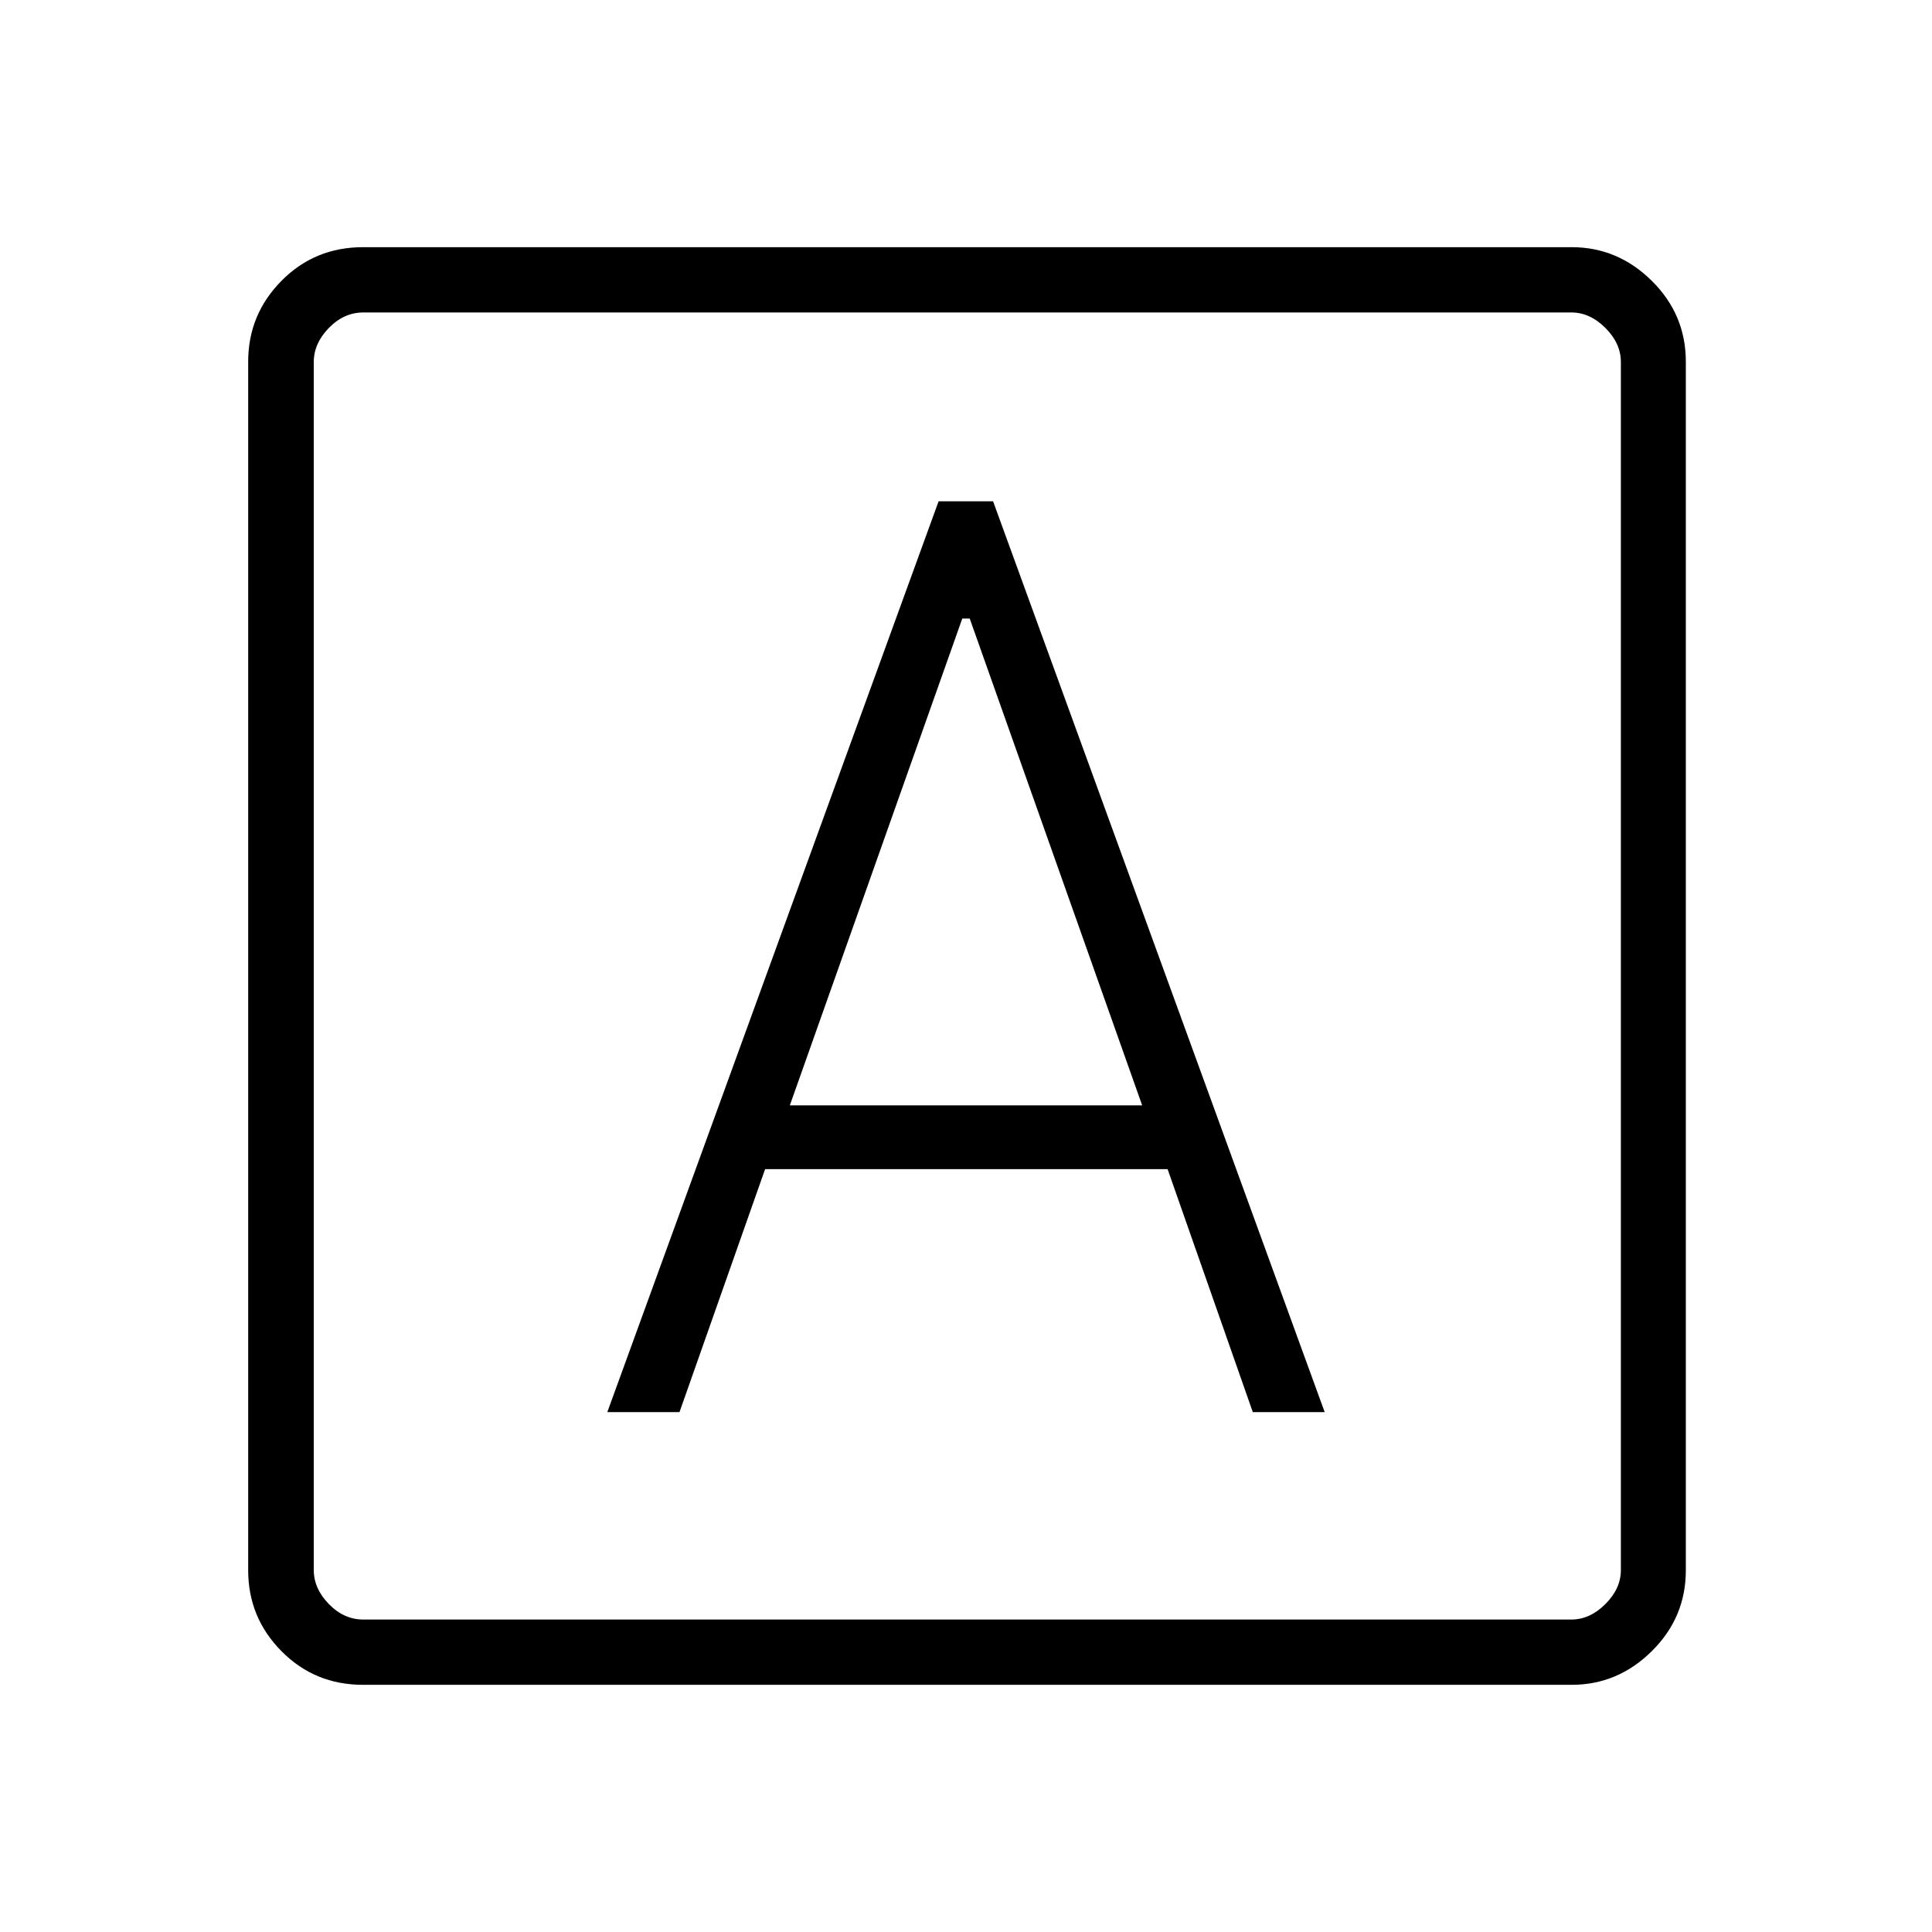 <svg xmlns="http://www.w3.org/2000/svg" height="40" viewBox="0 -960 960 960" width="40"><path d="M301.77-258.33h35.87l42.53-120.72h200.01l42.33 120.72h35.72L493.46-710.9h-27.08L301.77-258.33Zm90.69-152.41 85.69-241.9h3.7l85.69 241.9H392.46ZM180.37-122.82q-23.99 0-40.52-16.73-16.53-16.73-16.53-40.15v-600.6q0-23.42 16.53-40.15 16.53-16.73 40.52-16.73h600.59q22.9 0 39.81 16.73 16.91 16.73 16.91 40.15v600.6q0 23.42-16.91 40.15-16.91 16.73-39.81 16.73H180.37Zm.16-32.44h600.25q9.23 0 16.93-7.69 7.69-7.69 7.69-16.92v-600.26q0-9.23-7.69-16.92-7.7-7.69-16.93-7.69H180.53q-9.62 0-17.12 7.69-7.5 7.69-7.5 16.92v600.26q0 9.23 7.5 16.92 7.5 7.69 17.12 7.69Zm-24.62-649.48v649.48-649.48Z"/></svg>